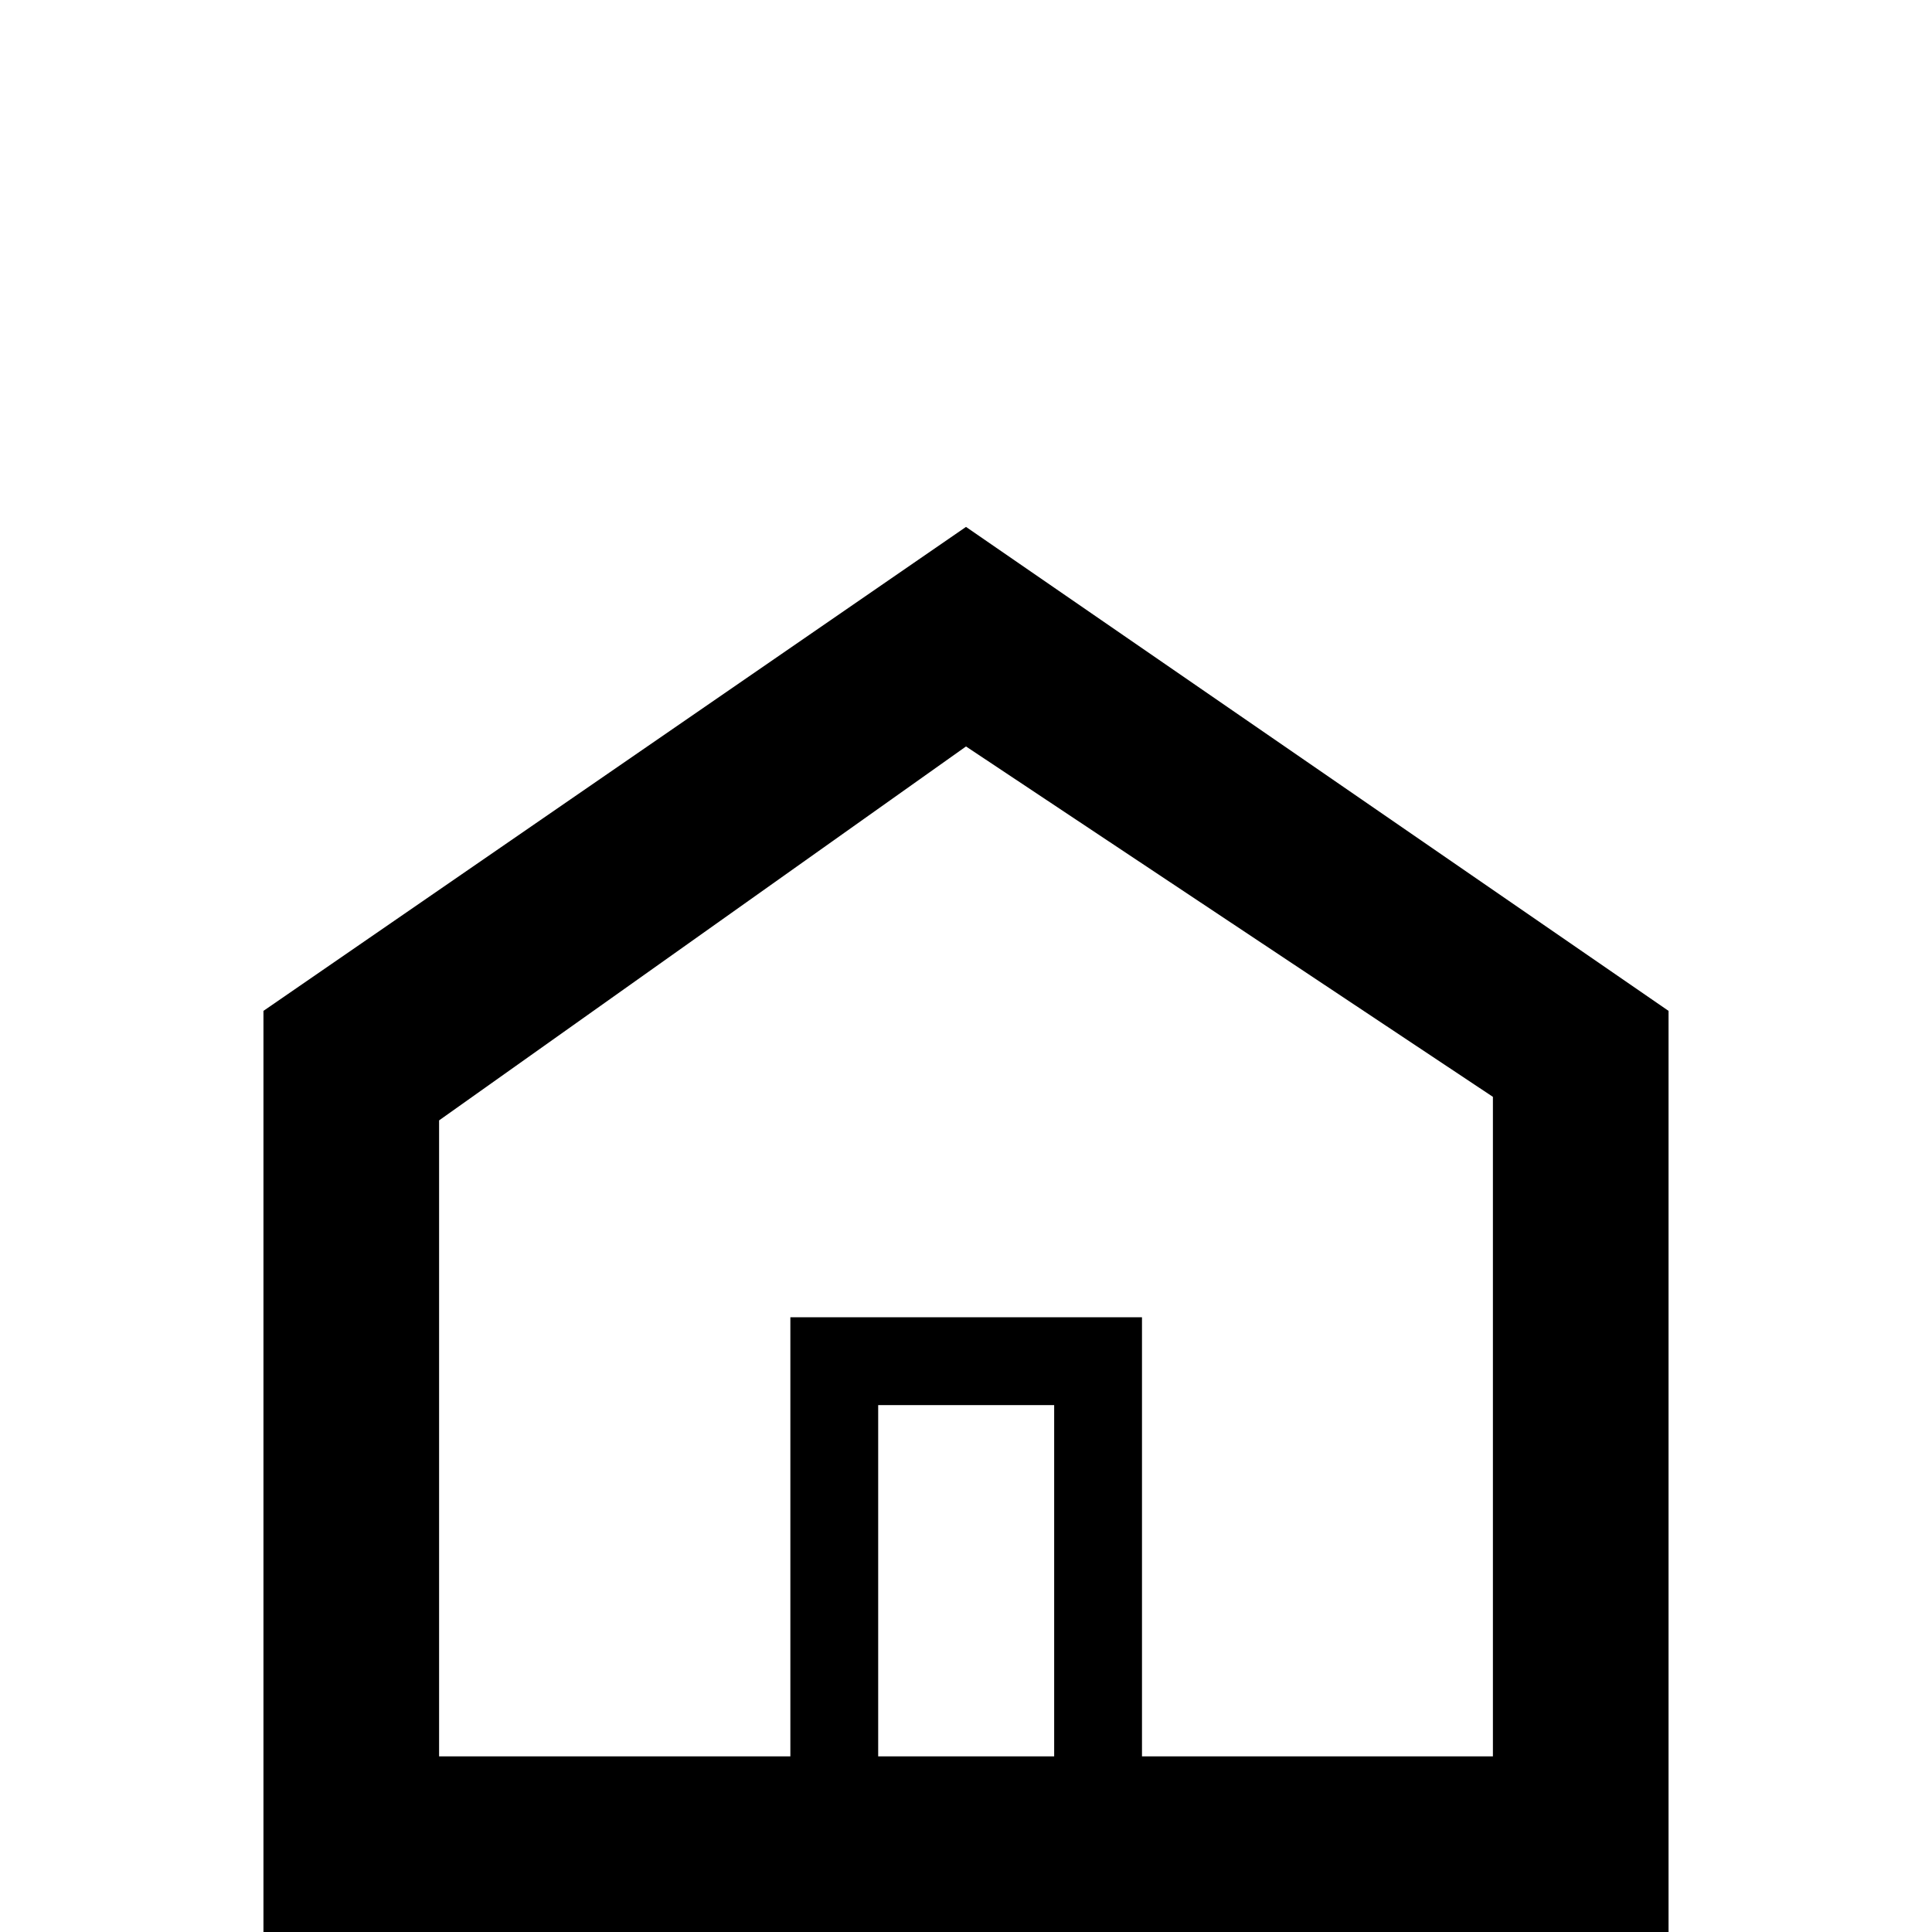 <?xml version="1.0" encoding="UTF-8"?>
<svg width="44px" height="44px" viewBox="0 0 44 44" version="1.1" xmlns="http://www.w3.org/2000/svg" xmlns:xlink="http://www.w3.org/1999/xlink">
    <!-- Generator: Sketch 63.1 (92452) - https://sketch.com -->
    <title>House</title>
    <desc>Created with Sketch.</desc>
    <g id="House" stroke="none" stroke-width="1" fill="none" fill-rule="evenodd">
        <g id="Icon/32/housing" transform="translate(6, 12)" fill="#000000" fill-rule="nonzero">
            <path d="M14,28 L18.008,28 L18.008,20 L14,20 L14,28 Z M12,28 L12,18 L20.008,18 L20.008,28 L28,28 L28,12.98 L16,5 L4,13.516 L4,28 L12,28 Z M-2.84217094e-14,32 L-2.84217094e-14,11.022 L16,1.42108547e-14 L32,11.022 L32,32 L-2.84217094e-14,32 Z" id="Shape"></path>
        </g>
    </g>
</svg>
